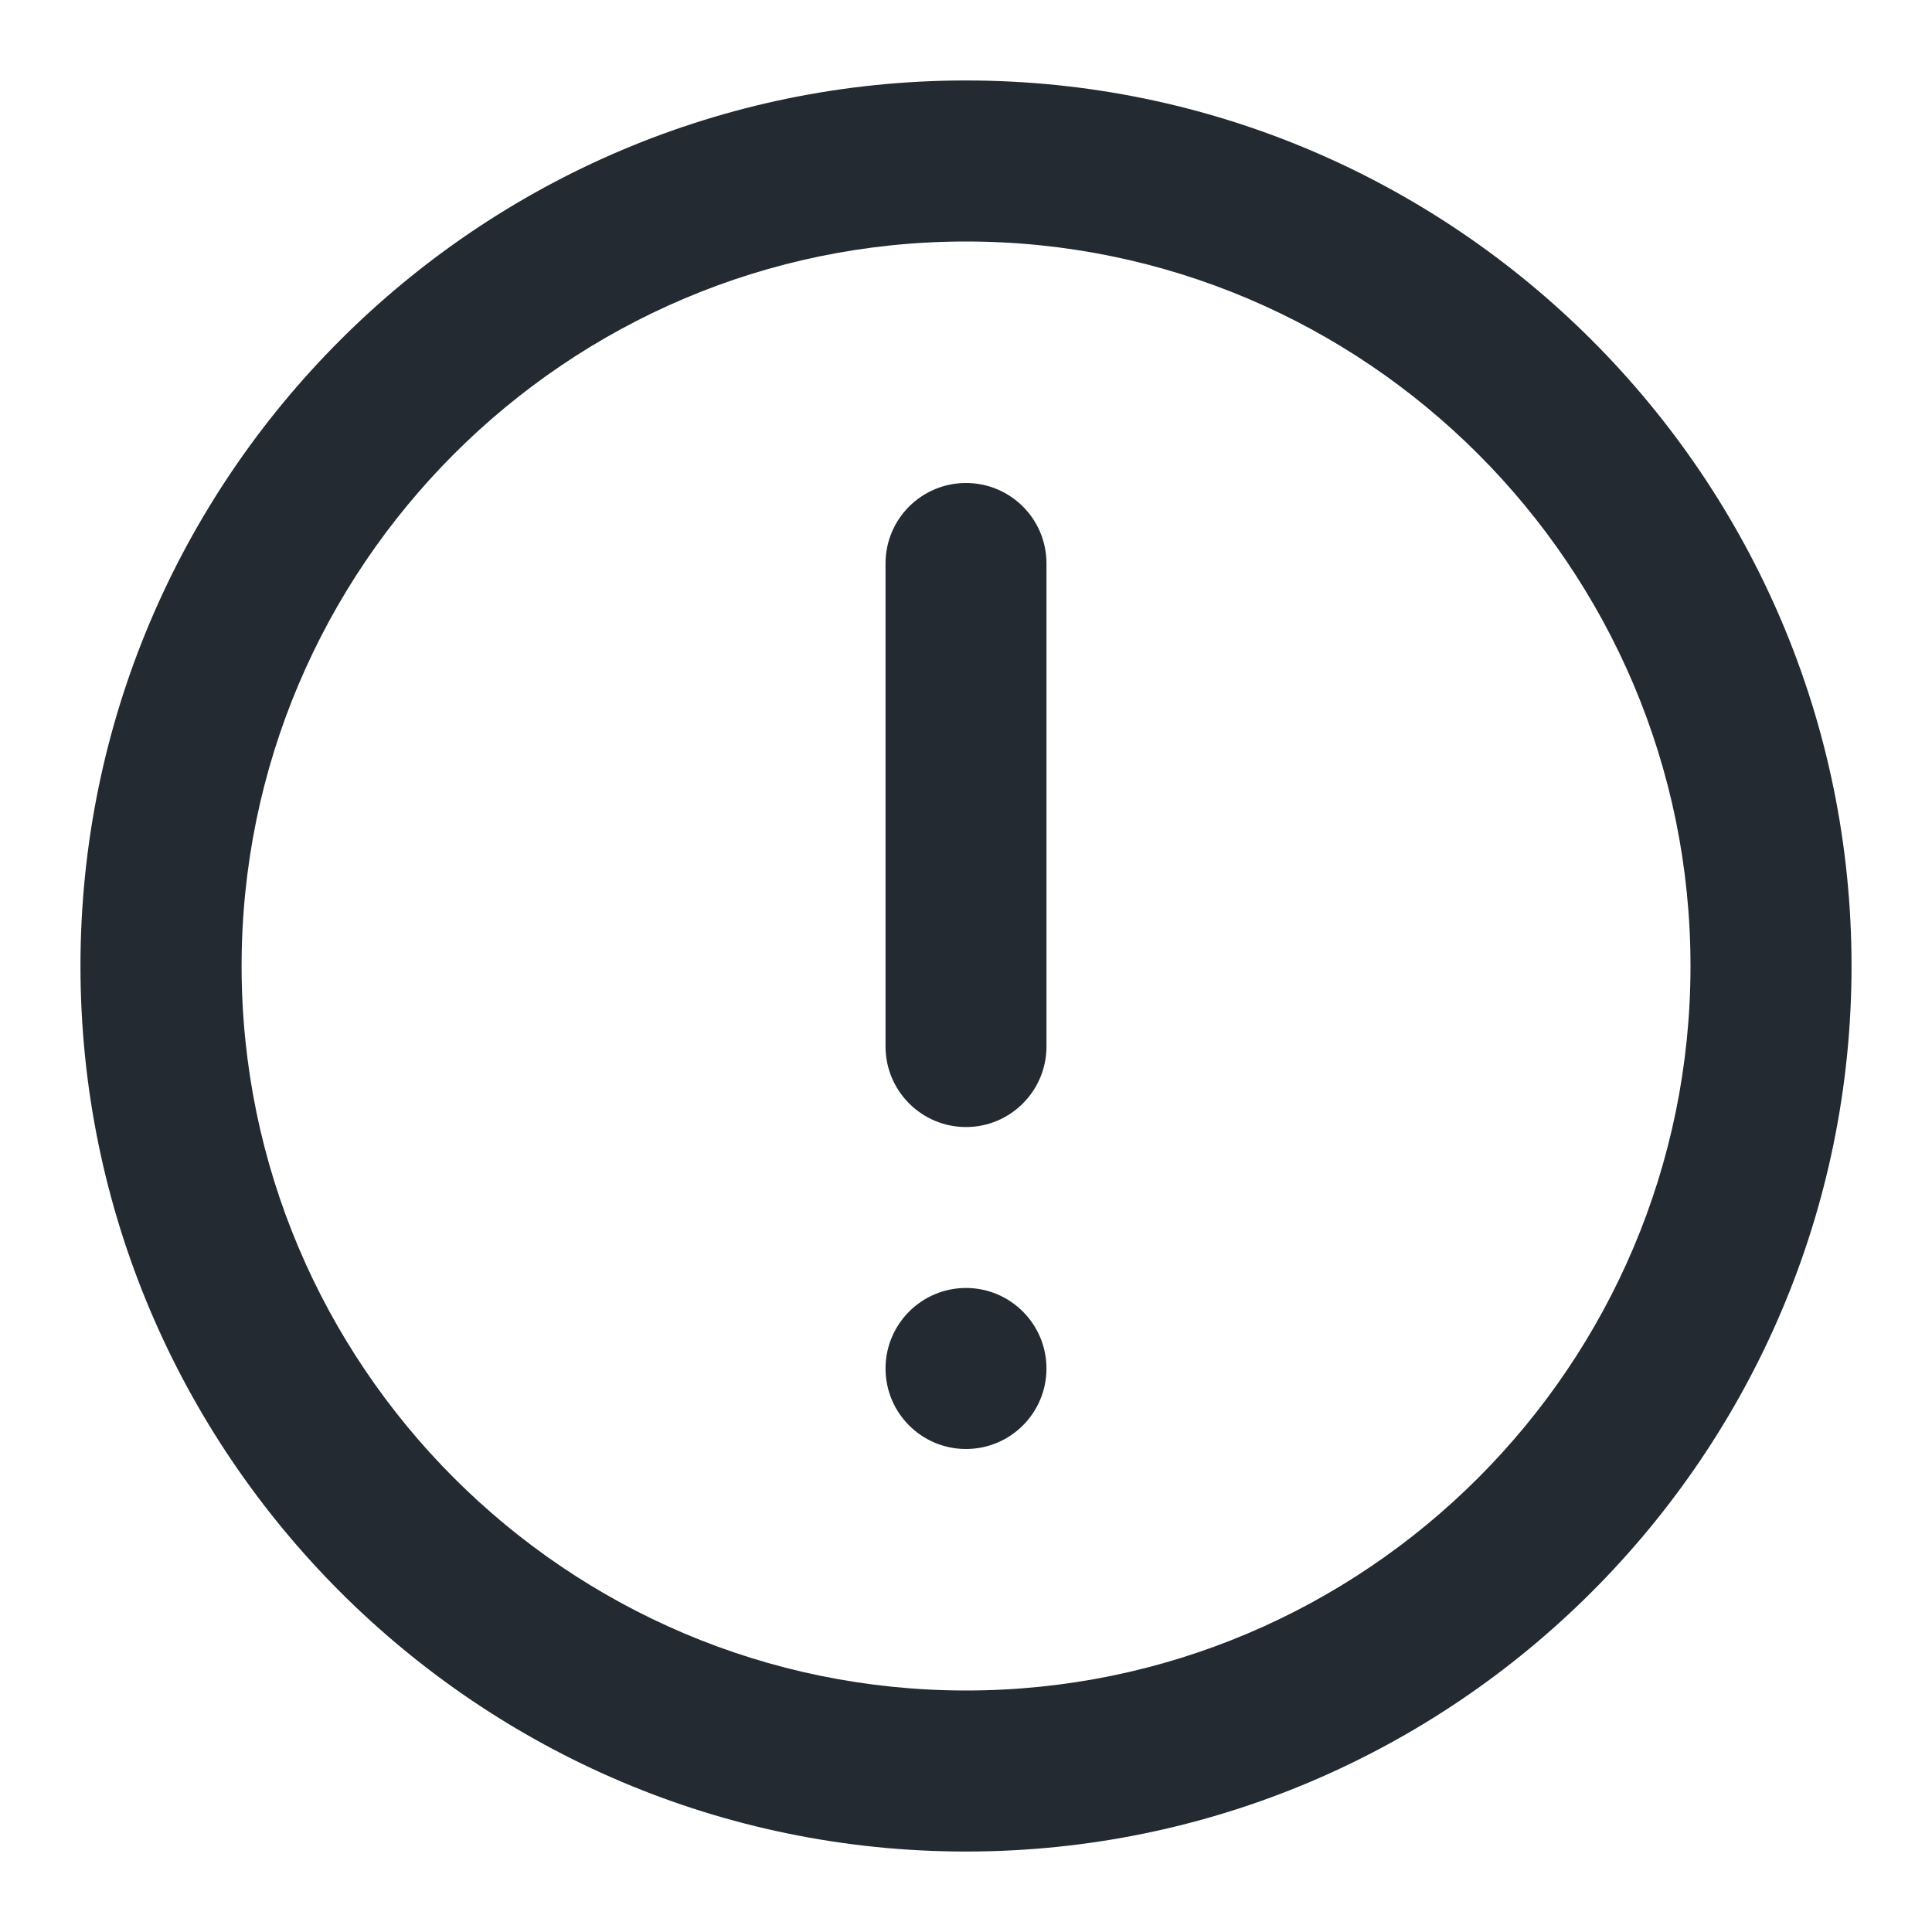 <svg width="20" height="20" viewBox="0 0 20 20" fill="none" xmlns="http://www.w3.org/2000/svg">
<path fill-rule="evenodd" clip-rule="evenodd" d="M0.833 10C0.833 4.946 4.946 0.833 10 0.833C15.053 0.833 19.167 4.946 19.167 10C19.167 15.054 15.053 19.167 10 19.167C4.946 19.167 0.833 15.054 0.833 10ZM2.501 10C2.501 14.135 5.866 17.5 10 17.5C14.135 17.5 17.5 14.135 17.5 10C17.5 5.865 14.135 2.5 10 2.5C5.866 2.5 2.501 5.865 2.501 10ZM9.167 10.833V5.833C9.167 5.372 9.54 5 10 5C10.46 5 10.833 5.372 10.833 5.833V10.833C10.833 11.293 10.46 11.667 10 11.667C9.54 11.667 9.167 11.293 9.167 10.833ZM9.167 14.167C9.167 13.707 9.54 13.333 10 13.333C10.46 13.333 10.833 13.707 10.833 14.167C10.833 14.627 10.46 15 10 15C9.54 15 9.167 14.627 9.167 14.167Z" fill="#232A31"/>
</svg>
